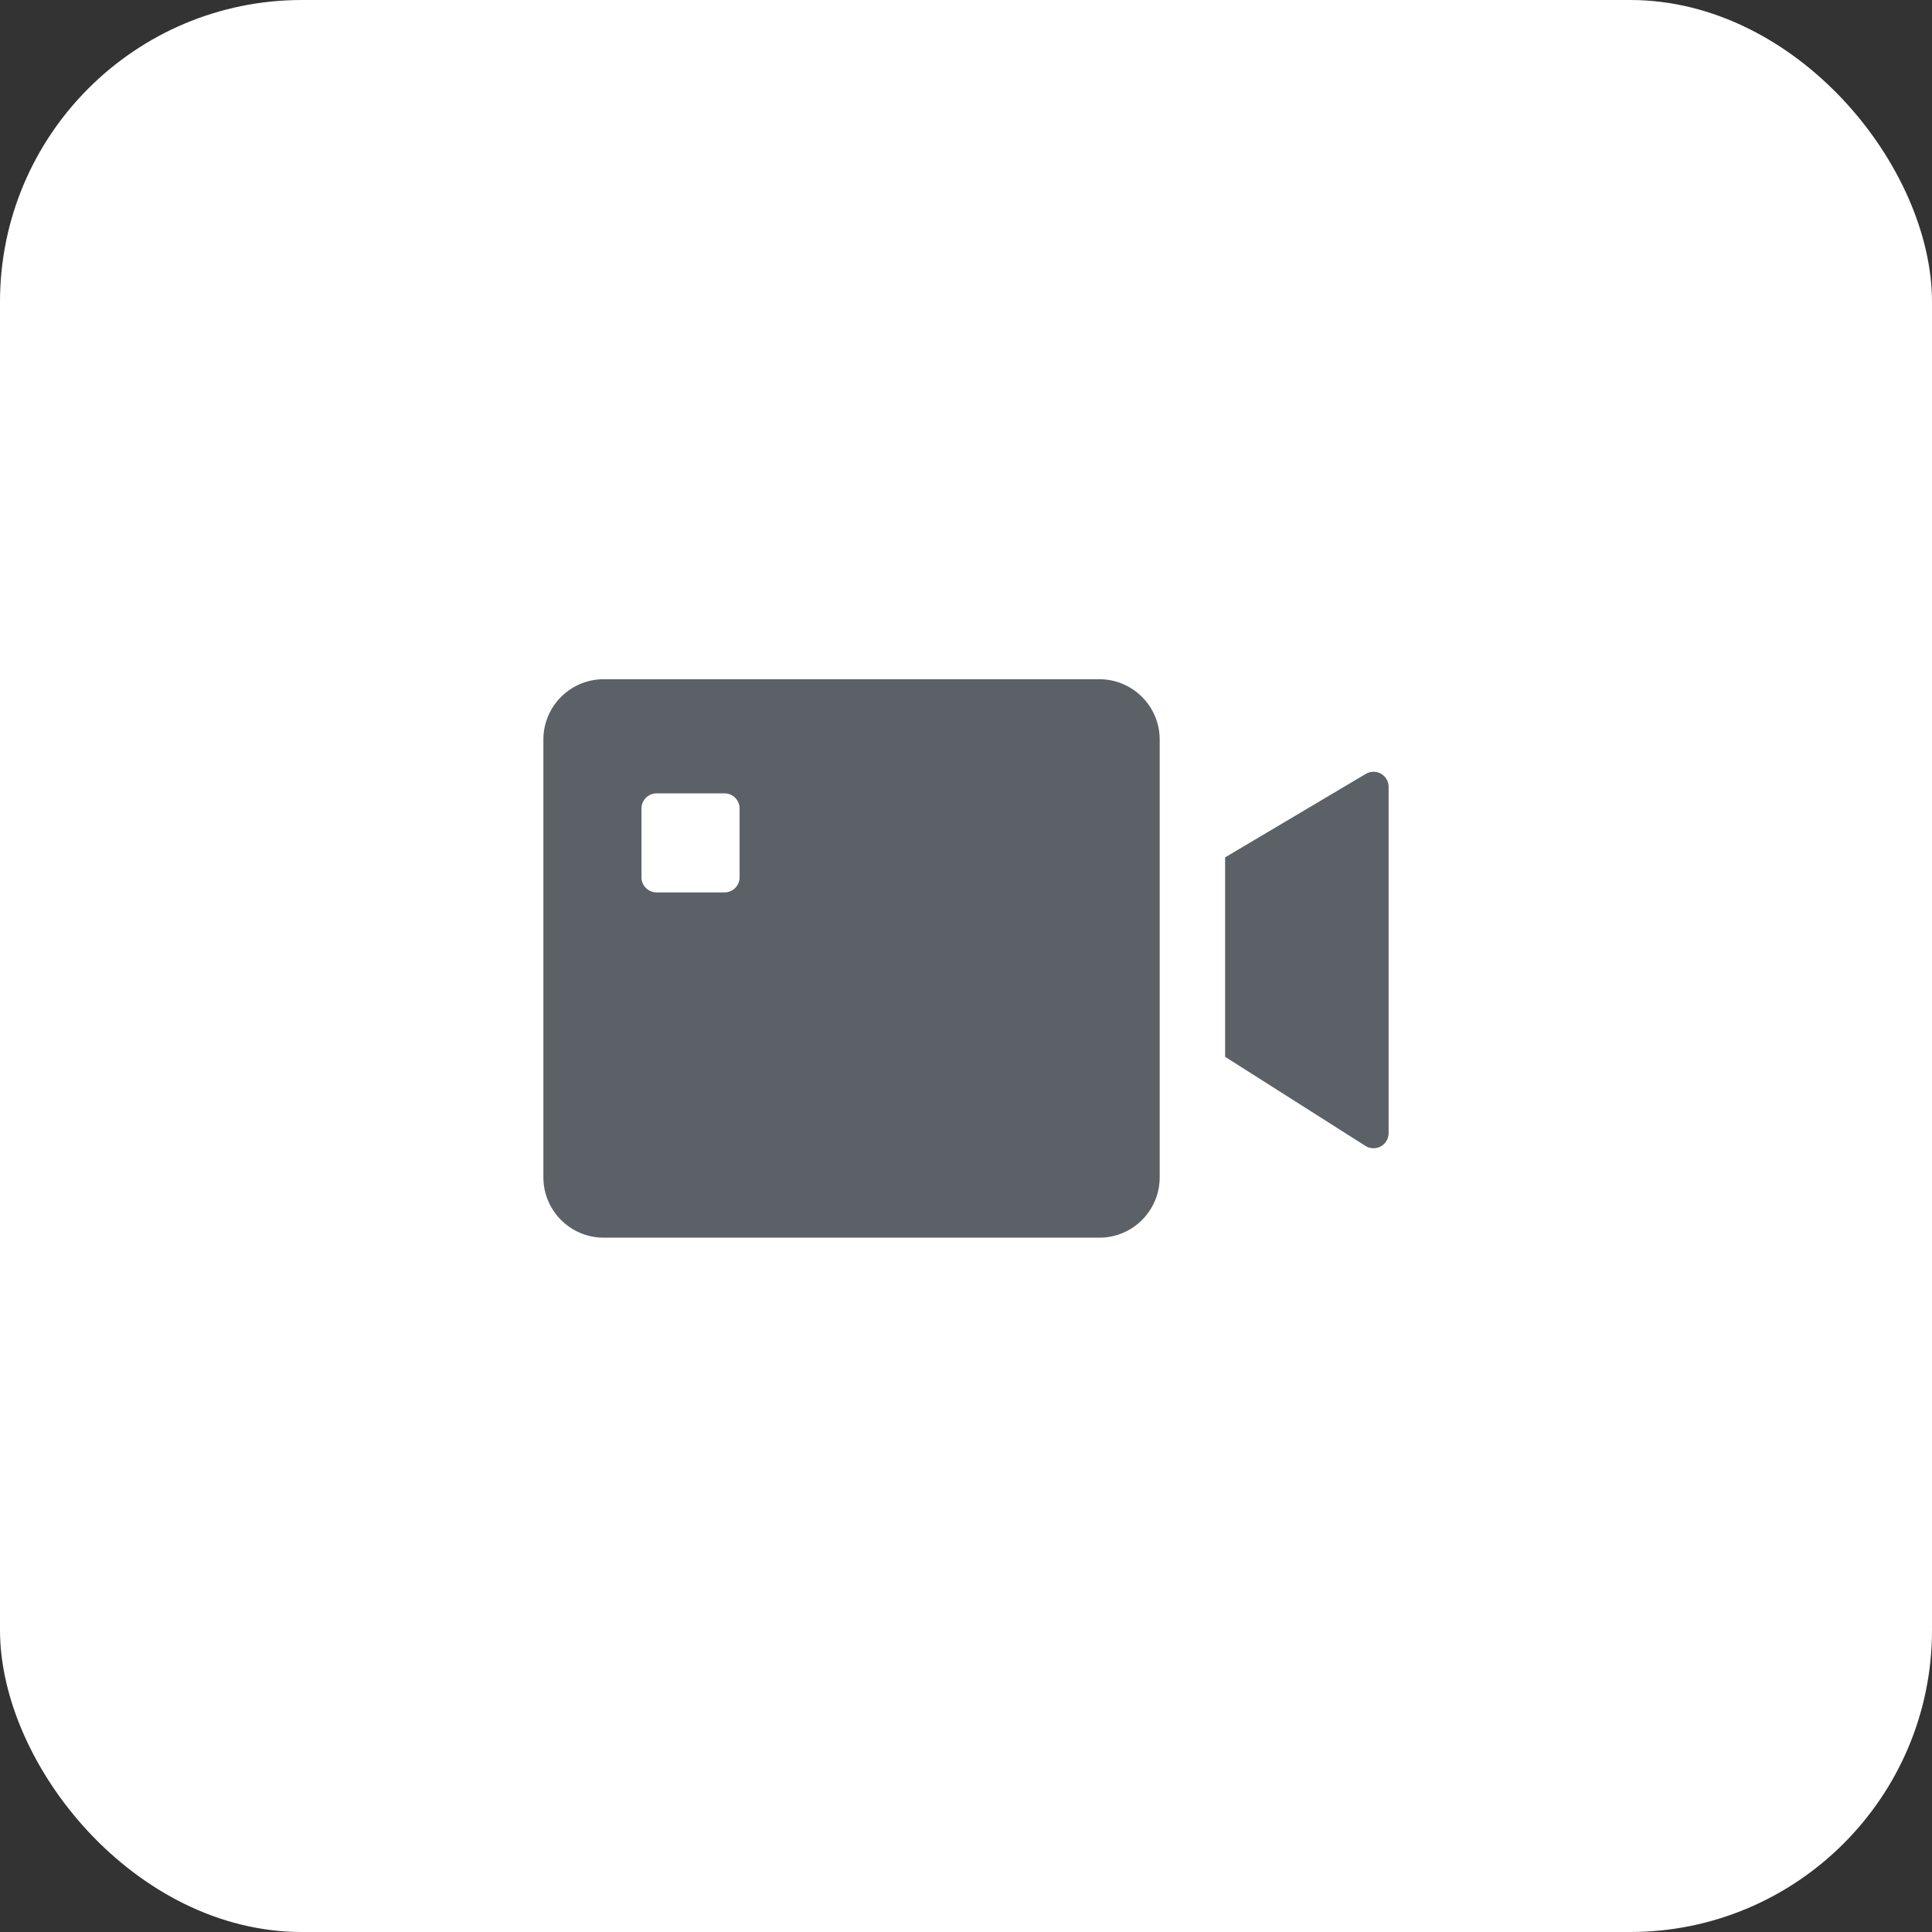<?xml version="1.0" encoding="UTF-8"?>
<svg xmlns="http://www.w3.org/2000/svg" xmlns:xlink="http://www.w3.org/1999/xlink" width="128px" height="128px" viewBox="0 0 128 128" version="1.1">
  <rect x="0" y="0" width="128" height="128" fill="#333333" stroke="none"/>
  <title>编组 6</title>
  <g id="当前版" stroke="none" stroke-width="1" fill="none" fill-rule="evenodd">
    <g id="更多" transform="translate(-575, -1147)">
      <g id="编组-7" transform="translate(47, 1147)">
        <g id="编组-6" transform="translate(528, 0)">
          <rect id="矩形备份-47" fill="#FFFFFF" x="0" y="0" width="128" height="128" rx="20"></rect>
          <g id="编组-8" transform="translate(36, 38)" fill="#5C6168">
            <g id="编组" transform="translate(0, 7)">
              <path d="M4,0 L36.833,0 C39.042,-4.05812251e-16 40.833,1.791 40.833,4 L40.833,33 C40.833,35.209 39.042,37 36.833,37 L4,37 C1.791,37 2.705415e-16,35.209 0,33 L0,4 C-2.705415e-16,1.791 1.791,4.05812251e-16 4,0 Z M55,6.131 C55.552,6.131 56,6.579 56,7.131 L56,7.131 L56,30.075 C56,30.264 55.946,30.45 55.844,30.611 C55.548,31.077 54.93,31.215 54.464,30.919 L54.464,30.919 L45.167,25.017 L45.167,11.803 L54.49,6.271 C54.644,6.18 54.82,6.131 55,6.131 Z M12,7.562 C12.552,7.562 13,8.01 13,8.562 L13,13.125 C13,13.677 12.552,14.125 12,14.125 L7.5,14.125 C6.948,14.125 6.5,13.677 6.5,13.125 L6.5,8.562 C6.5,8.01 6.948,7.562 7.5,7.562 L12,7.562 Z" id="Fill-2"></path>
            </g>
          </g>
        </g>
      </g>
    </g>
  </g>
</svg>
